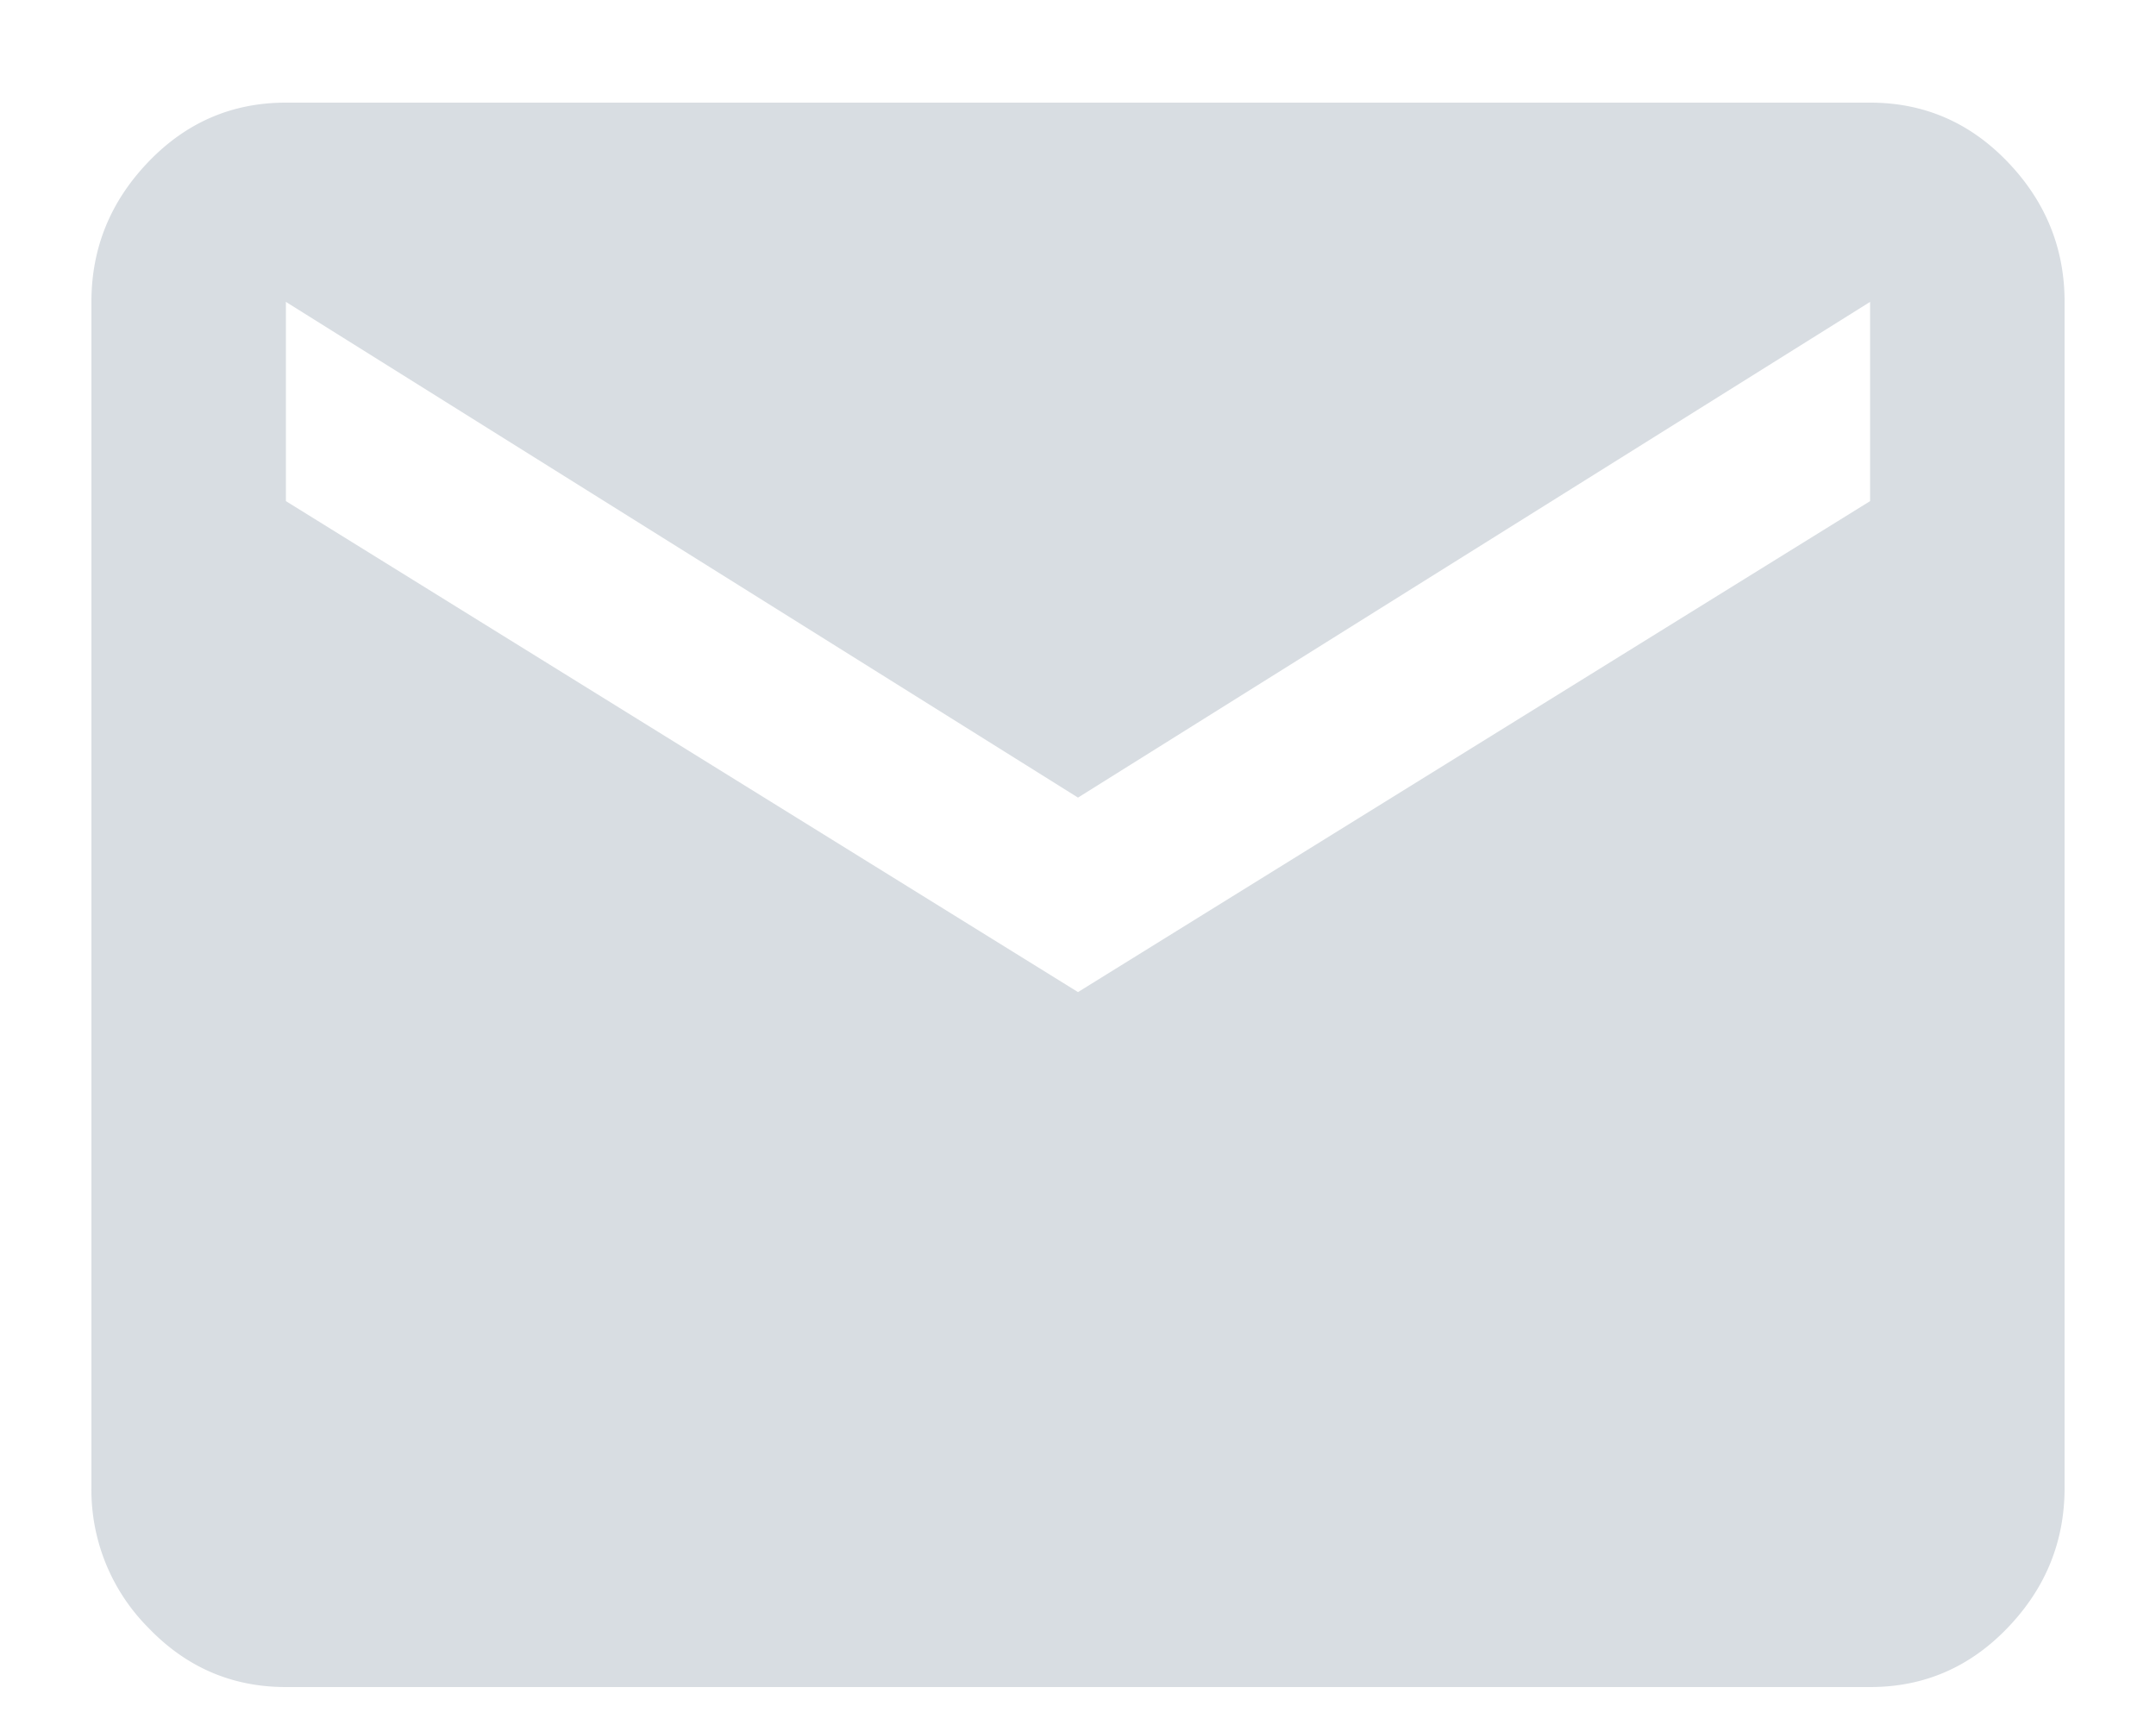 <svg xmlns="http://www.w3.org/2000/svg" width="20" height="16" viewBox="0 0 20 16">
    <path fill="#D8DDE2" fill-rule="evenodd" d="M17.348 4.648V2.8L10 7.398 2.652 2.8v1.848L10 9.202l7.348-4.554zm0-3.696c.499 0 .924.183 1.276.55.352.367.528.8.528 1.298v11c0 .499-.176.931-.528 1.298-.352.367-.777.55-1.276.55H2.652c-.499 0-.924-.183-1.276-.55A1.812 1.812 0 0 1 .848 13.8v-11c0-.499.176-.931.528-1.298.352-.367.777-.55 1.276-.55h14.696z"/>
</svg>
